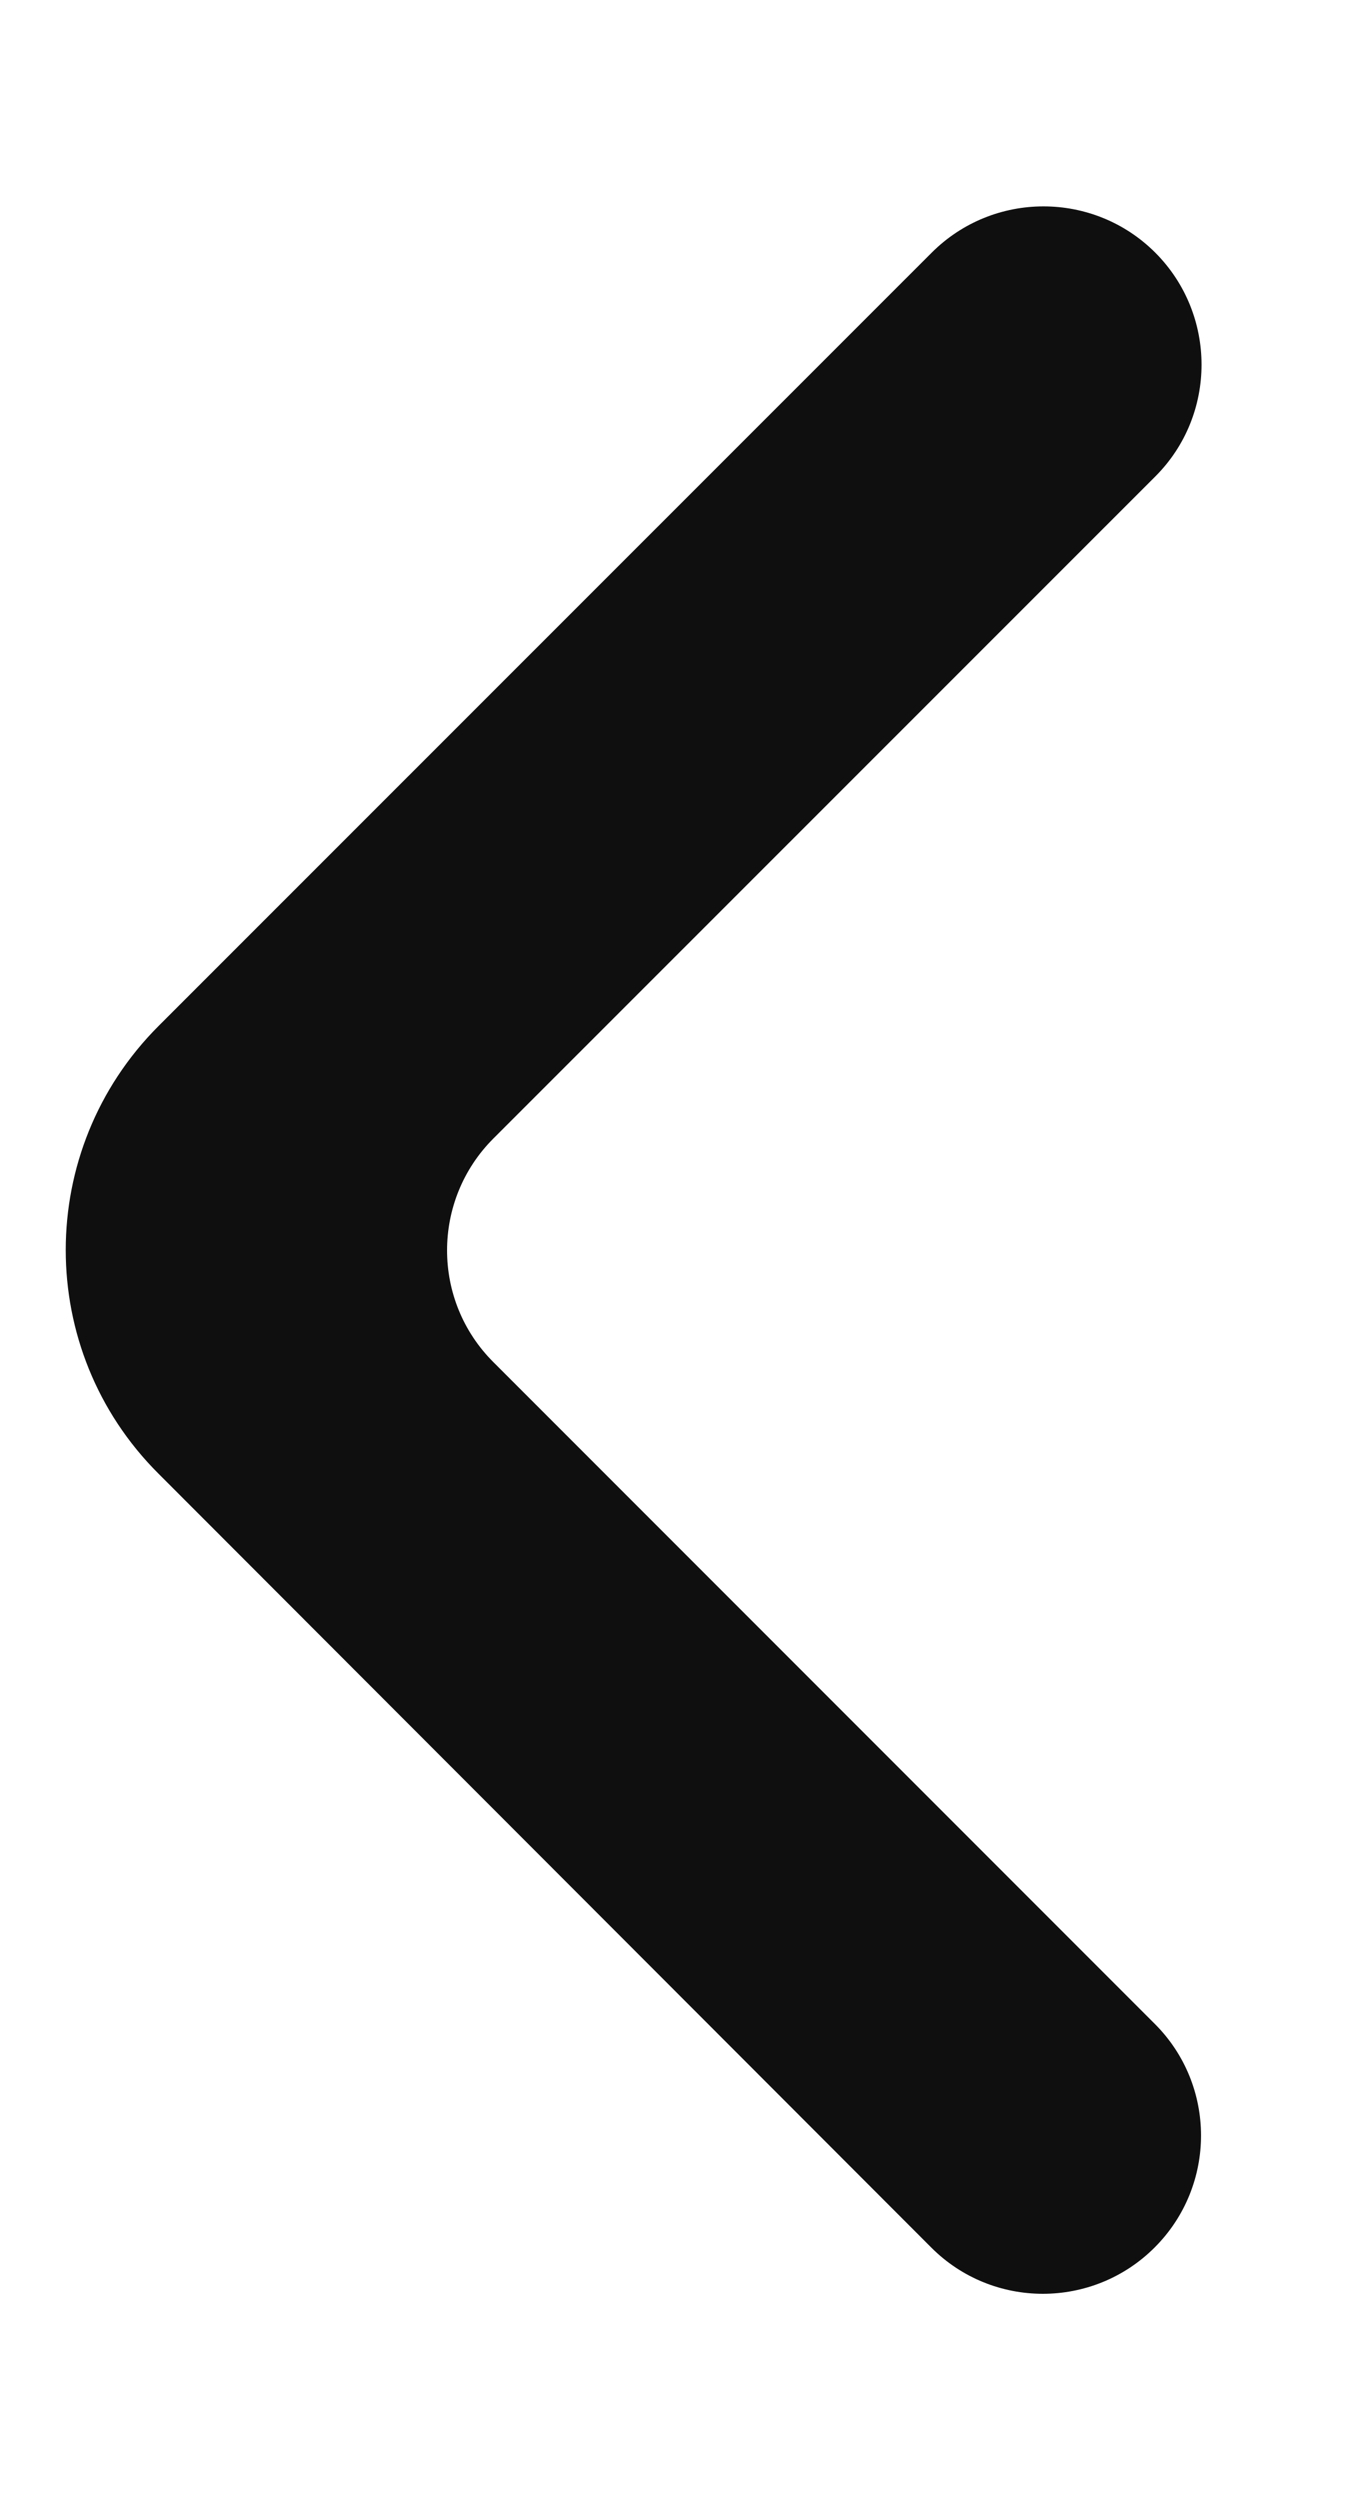 <svg width="6" height="11" viewBox="0 0 6 11" fill="none" xmlns="http://www.w3.org/2000/svg">
<path id="Vector" d="M5.083 9.888C4.811 10.16 4.37 10.16 4.099 9.888L0.697 6.483C0.153 5.94 0.154 5.059 0.697 4.515L4.101 1.112C4.373 0.84 4.814 0.84 5.086 1.112C5.357 1.384 5.357 1.825 5.086 2.096L2.172 5.009C1.9 5.281 1.9 5.722 2.172 5.993L5.083 8.904C5.355 9.175 5.355 9.616 5.083 9.888Z" fill="#0F0F0F"/>
</svg>
